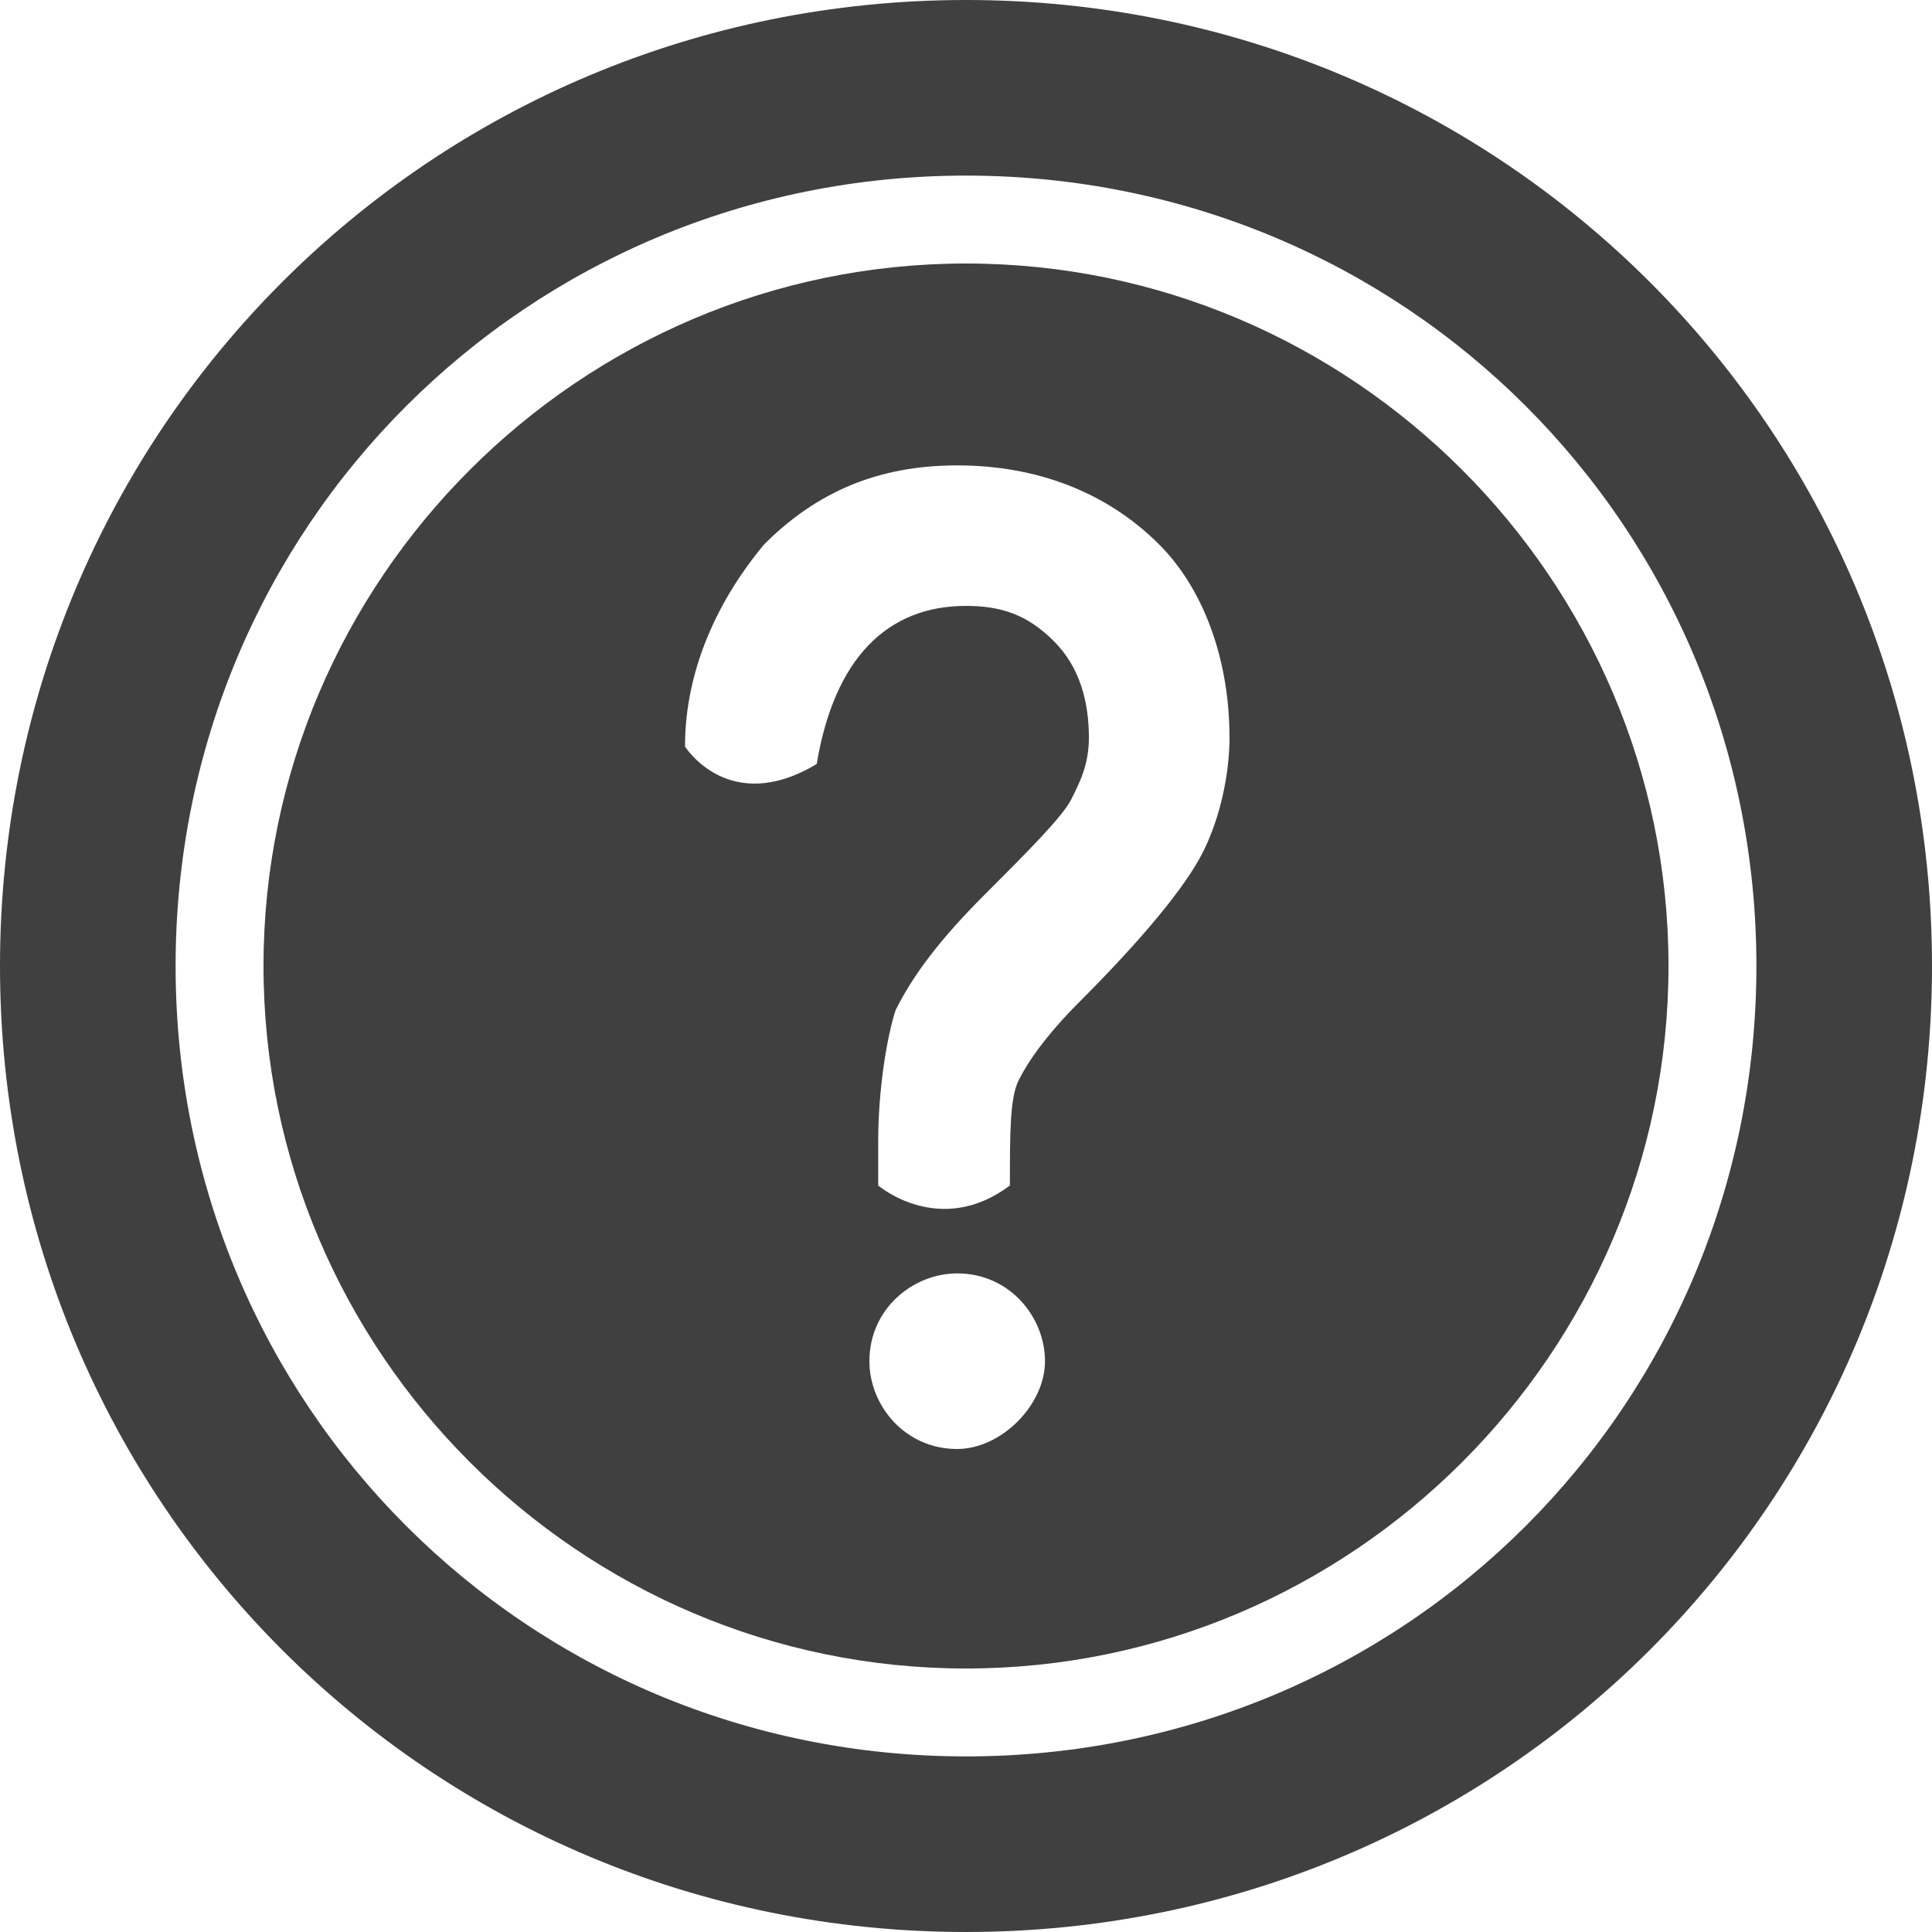 <?xml version="1.0" encoding="UTF-8" standalone="no"?>
<svg width="18px" height="18px" viewBox="0 0 18 18" version="1.1" xmlns="http://www.w3.org/2000/svg" xmlns:xlink="http://www.w3.org/1999/xlink" xmlns:sketch="http://www.bohemiancoding.com/sketch/ns">
    <!-- Generator: Sketch 3.4.4 (17249) - http://www.bohemiancoding.com/sketch -->
    <title>Help</title>
    <desc>Created with Sketch.</desc>
    <defs></defs>
    <g id="Workflow" stroke="none" stroke-width="1" fill="none" fill-rule="evenodd" sketch:type="MSPage">
        <g id="Single-Bidding-4" sketch:type="MSArtboardGroup" transform="translate(-1247, -16)" fill="#404040">
            <g id="Header1280" sketch:type="MSLayerGroup" transform="translate(25, 3)">
                <g id="Help" transform="translate(1222, 13)" sketch:type="MSShapeGroup">
                    <path d="M9,1.636 C13.091,1.636 16.364,4.909 16.364,9 C16.364,13.091 13.091,16.364 9,16.364 C4.909,16.364 1.636,13.091 1.636,9 C1.636,4.909 4.909,1.636 9,1.636 L9,1.636 Z M9,0 C4.009,0 0,4.009 0,9 C0,13.991 4.009,18 9,18 C13.991,18 18,13.991 18,9 C18,4.009 13.991,0 9,0 L9,0 L9,0 Z" id="Shape"></path>
                    <path d="M9,2.455 C5.4,2.455 2.455,5.4 2.455,9 C2.455,12.6 5.4,15.545 9,15.545 C12.6,15.545 15.545,12.6 15.545,9 C15.545,5.4 12.6,2.455 9,2.455 L9,2.455 Z M8.918,13.5 C8.427,13.5 8.1,13.091 8.1,12.682 C8.1,12.191 8.509,11.864 8.918,11.864 C9.409,11.864 9.736,12.273 9.736,12.682 C9.736,13.091 9.327,13.5 8.918,13.5 L8.918,13.5 Z M11.209,7.936 C11.045,8.264 10.636,8.755 10.064,9.327 C9.736,9.655 9.573,9.9 9.491,10.064 C9.409,10.227 9.409,10.555 9.409,11.045 C8.755,11.536 8.182,11.045 8.182,11.045 L8.182,10.636 C8.182,10.145 8.264,9.655 8.345,9.409 C8.509,9.082 8.755,8.755 9.164,8.345 C9.573,7.936 9.9,7.609 9.982,7.445 C10.064,7.282 10.145,7.118 10.145,6.873 C10.145,6.545 10.064,6.218 9.818,5.973 C9.573,5.727 9.327,5.645 9,5.645 C8.264,5.645 7.773,6.136 7.609,7.118 C6.791,7.609 6.382,6.955 6.382,6.955 C6.382,6.218 6.709,5.564 7.118,5.073 C7.609,4.582 8.182,4.336 8.918,4.336 C9.655,4.336 10.309,4.582 10.8,5.073 C11.209,5.482 11.455,6.136 11.455,6.873 C11.455,7.2 11.373,7.609 11.209,7.936 L11.209,7.936 Z" id="Shape"></path>
                </g>
            </g>
        </g>
    </g>
</svg>